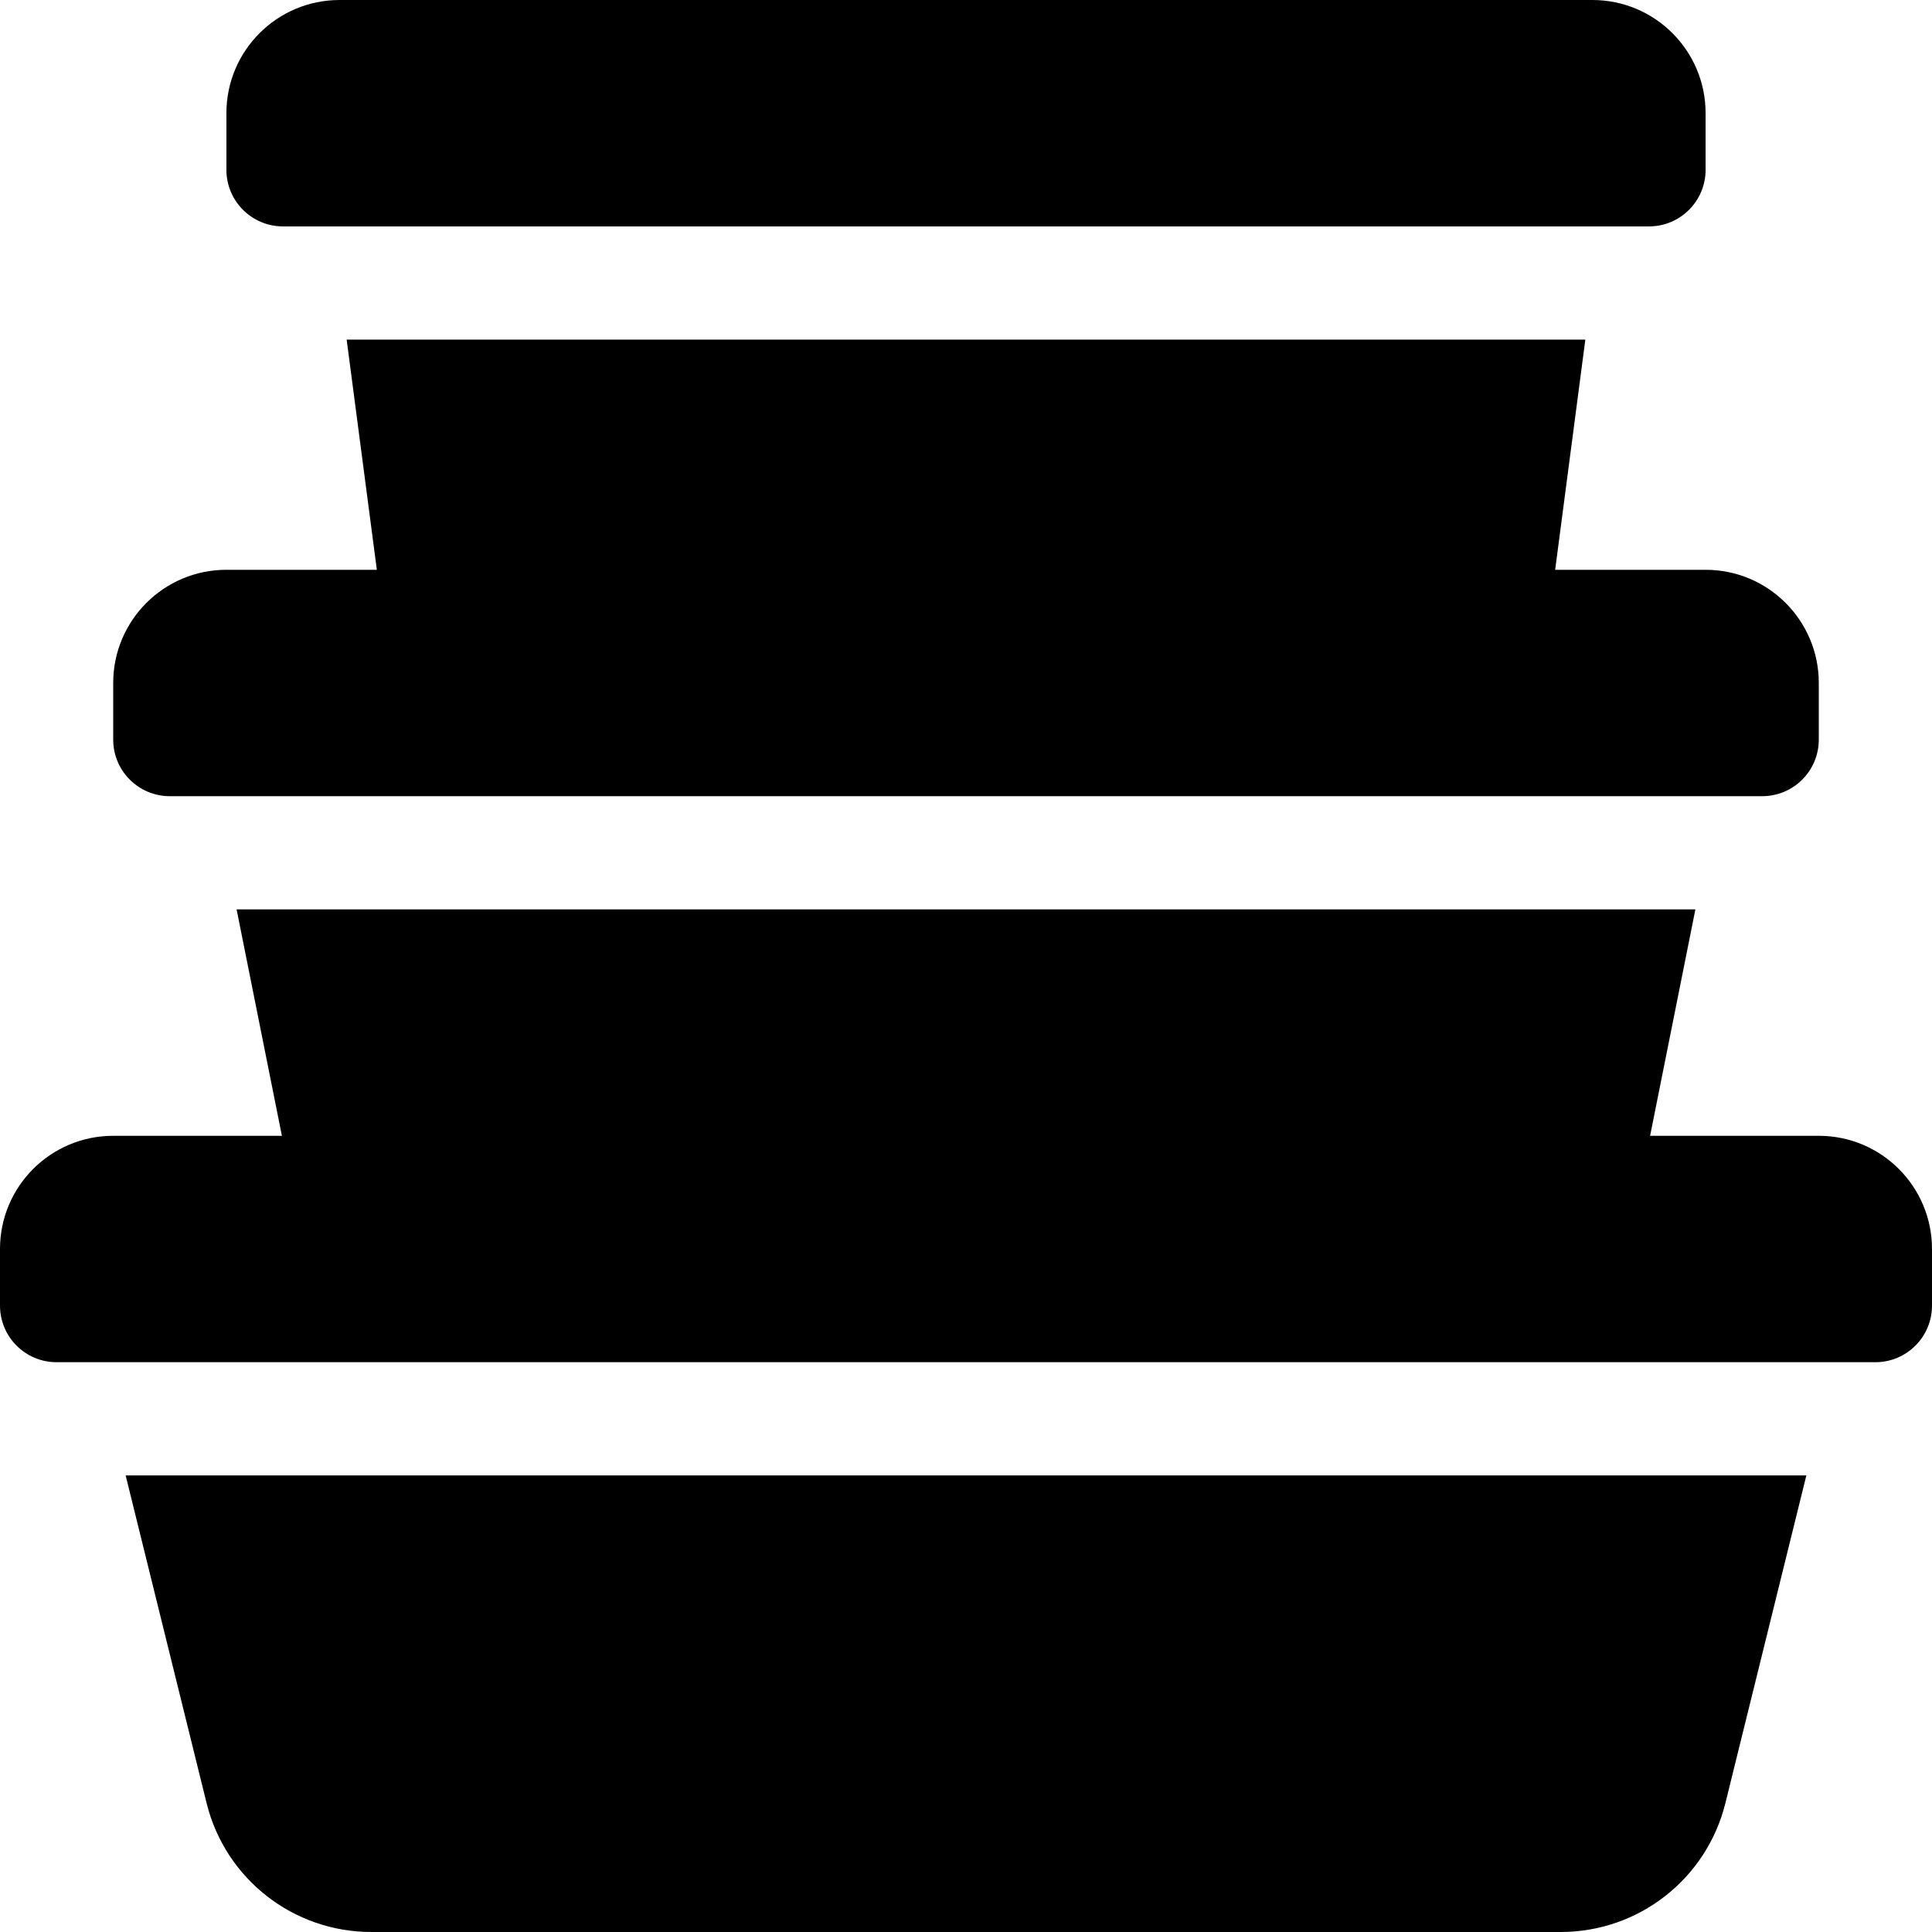 <svg height="512pt" viewBox="0 0 512 512" width="512pt" xmlns="http://www.w3.org/2000/svg"><path d="m75 60h362c8.285 0 15-6.715 15-15v-15c0-16.57-13.43-30-30-30h-332c-16.57 0-30 13.43-30 30v15c0 8.285 6.715 15 15 15zm0 0"/><path d="m45 211h422c8.285 0 15-6.715 15-15v-15c0-16.57-13.43-30-30-30h-39.867l8-61h-328.266l8 61h-39.867c-16.57 0-30 13.43-30 30v15c0 8.285 6.715 15 15 15zm0 0"/><path d="m482 301h-44.707l12.004-60h-386.594l12.004 60h-44.707c-16.57 0-30 13.43-30 30v15c0 8.285 6.715 15 15 15h482c8.285 0 15-6.715 15-15v-15c0-16.57-13.43-30-30-30zm0 0"/><path d="m98.422 512h315.156c20.684 0 38.641-14.02 43.652-34.086l21.473-86.914h-445.406l21.473 86.93c5.012 20.051 22.969 34.07 43.652 34.07zm0 0"/></svg>